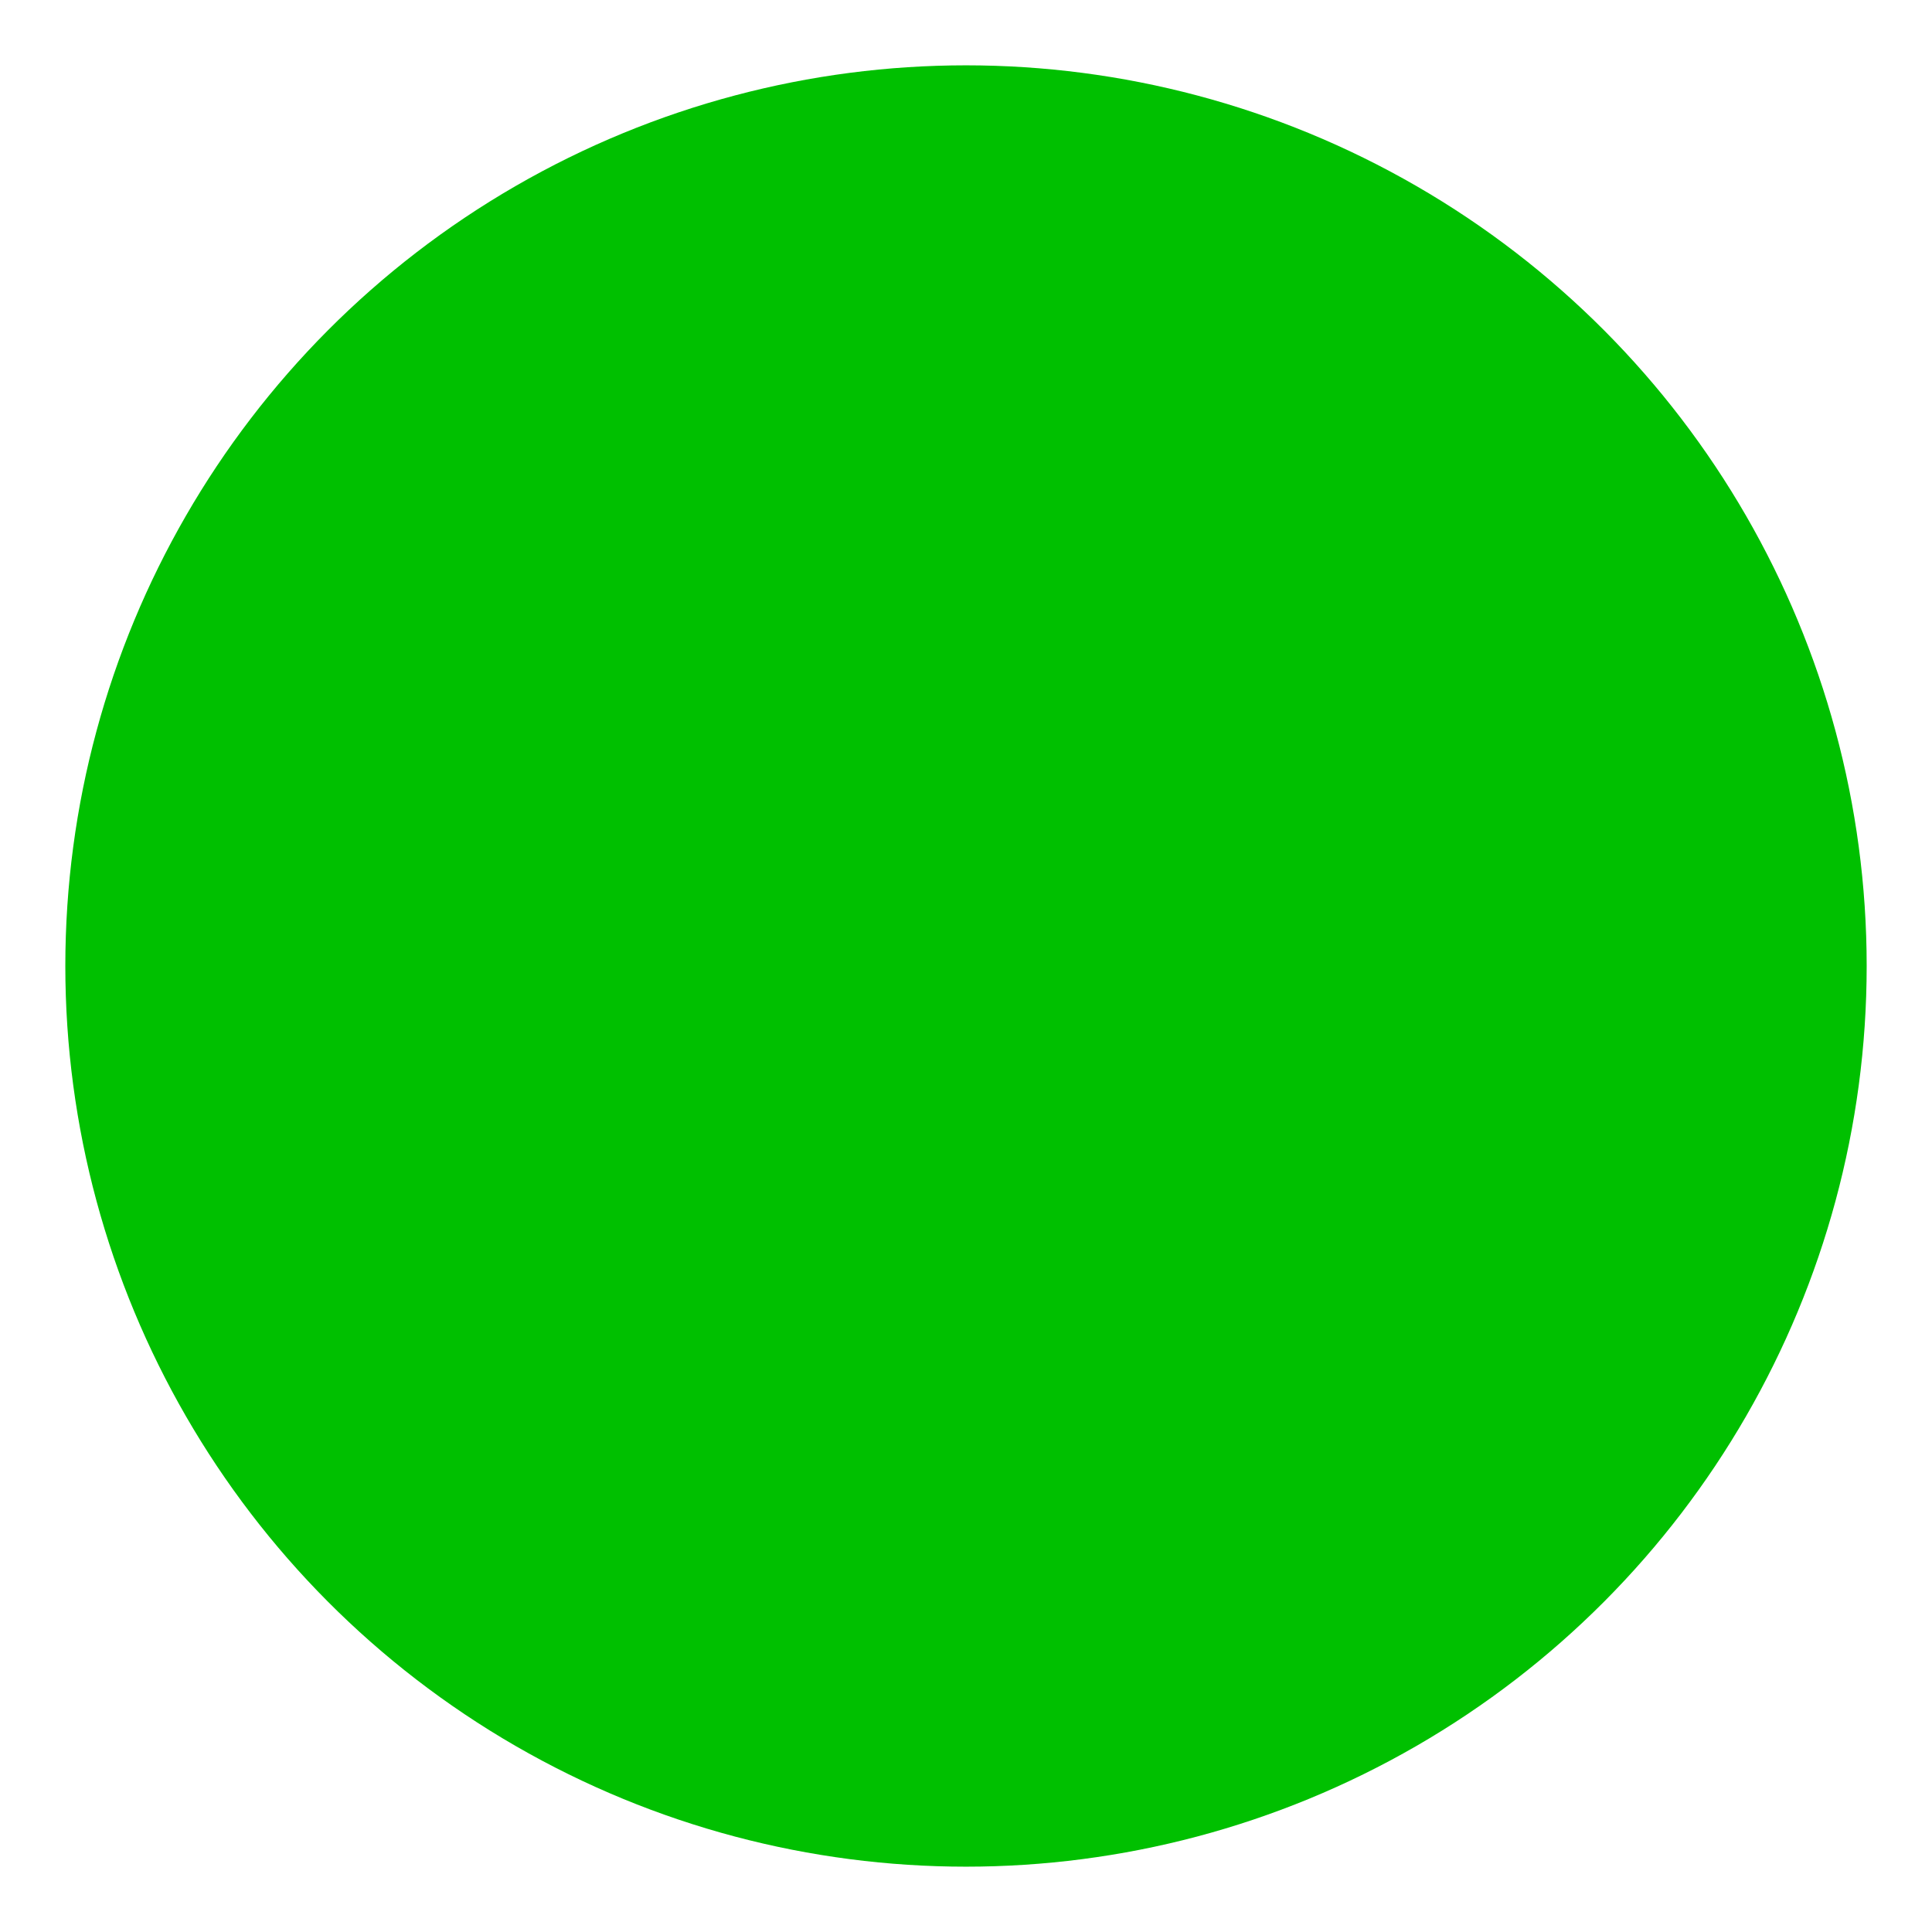 <?xml version="1.0" encoding="UTF-8" standalone="no"?>
<!--
  - Copyright (c) 2022 Manuel Schneider
  -->

<svg
   height="96"
   width="96"
   version="1.1"
   id="svg3427"
   sodipodi:docname="plugin-loaded.svg"
   inkscape:version="1.1.1 (c3084ef, 2021-09-22)"
   xmlns:inkscape="http://www.inkscape.org/namespaces/inkscape"
   xmlns:sodipodi="http://sodipodi.sourceforge.net/DTD/sodipodi-0.dtd"
   xmlns="http://www.w3.org/2000/svg"
   xmlns:svg="http://www.w3.org/2000/svg">
  <defs
     id="defs3431" />
  <sodipodi:namedview
     id="namedview3429"
     pagecolor="#505050"
     bordercolor="#ffffff"
     borderopacity="1"
     inkscape:pageshadow="0"
     inkscape:pageopacity="0"
     inkscape:pagecheckerboard="1"
     showgrid="false"
     inkscape:zoom="6.09375"
     inkscape:cx="48"
     inkscape:cy="48"
     inkscape:window-width="1383"
     inkscape:window-height="847"
     inkscape:window-x="0"
     inkscape:window-y="25"
     inkscape:window-maximized="0"
     inkscape:current-layer="svg3427" />
  <circle
     style="fill:#00c000;fill-opacity:1;stroke-width:9.495;stroke-linecap:round;stroke-linejoin:round;stroke-miterlimit:10;paint-order:markers stroke fill"
     id="path3535"
     cx="48"
     cy="48"
     r="44.754" />
</svg>
